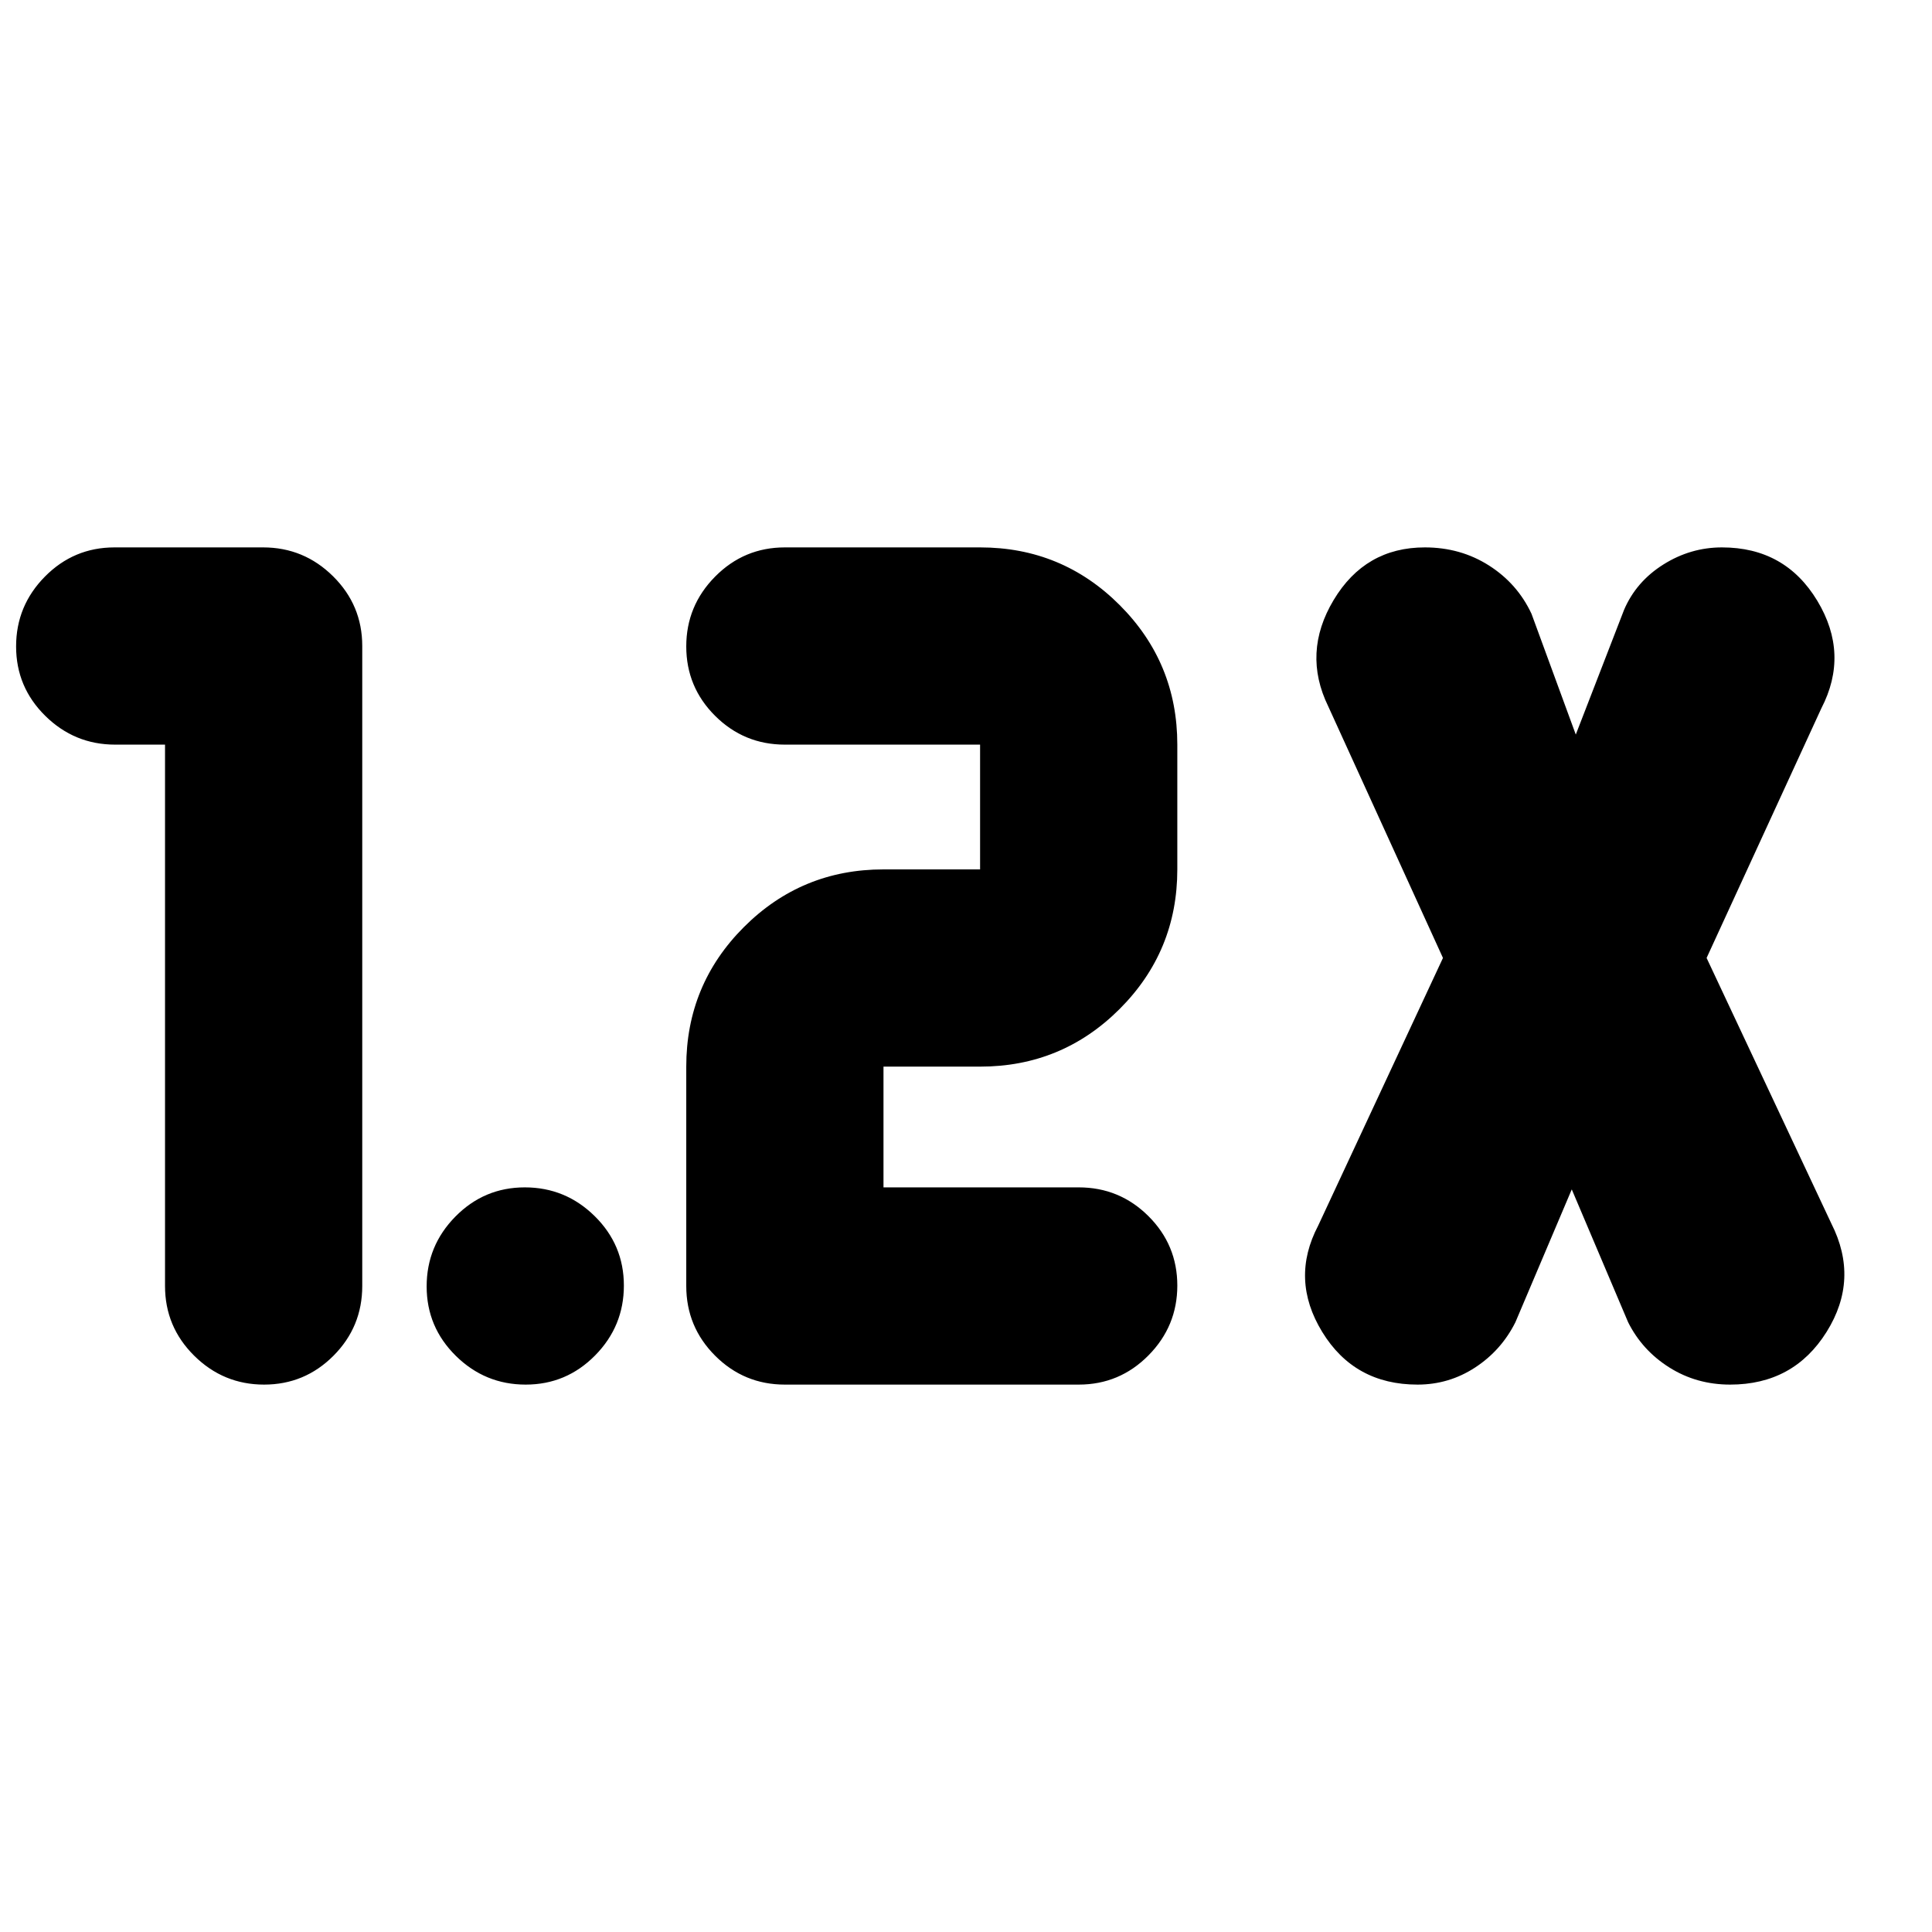 <svg xmlns="http://www.w3.org/2000/svg" height="20" viewBox="0 -960 960 960" width="20"><path d="M536-272H390q-20.3 0-34.65-14.35Q341-300.7 341-321v-109q0-40.7 28.65-69.35Q398.3-528 439-528h48v-62h-97q-20.3 0-34.65-14.289-14.35-14.29-14.35-34.5Q341-659 355.35-673.5T390-688h97q40.7 0 69.35 28.65Q585-630.7 585-590v62q0 40.7-28.65 69.35Q527.7-430 487-430h-48v60h97q20.3 0 34.65 14.289 14.35 14.29 14.35 34.5Q585-301 570.65-286.5T536-272ZM82-590H57.21Q37-590 22.5-604.289 8-618.579 8-638.789 8-659 22.325-673.5T56.912-688h73.825Q151-688 165.5-673.65 180-659.3 180-639v318q0 20.3-14.289 34.65-14.29 14.35-34.5 14.35Q111-272 96.5-286.35T82-321v-269Zm699 221-28 66q-7 14-20.011 22.5-13.012 8.5-28.625 8.5Q673-272 657-298.173q-16-26.173-2-52.827l62-133-57-125q-13-26.654 2.667-52.827Q678.333-688 708-688q17.75 0 31.875 9T761-655l22 60 24-62q6-14 19.511-22.5 13.512-8.5 29.125-8.5Q887-688 903-661.49q16 26.509 2 53.49l-57 124 62 132q14 27.654-2.385 53.827Q891.231-272 859.692-272 843-272 829.5-280.5T809-303l-28-66Zm-519.789 97Q241-272 226.5-286.289q-14.5-14.29-14.5-34.5Q212-341 226.289-355.5q14.29-14.5 34.5-14.5Q281-370 295.5-355.711q14.5 14.29 14.5 34.5Q310-301 295.711-286.5q-14.29 14.5-34.5 14.5Z"/></svg>